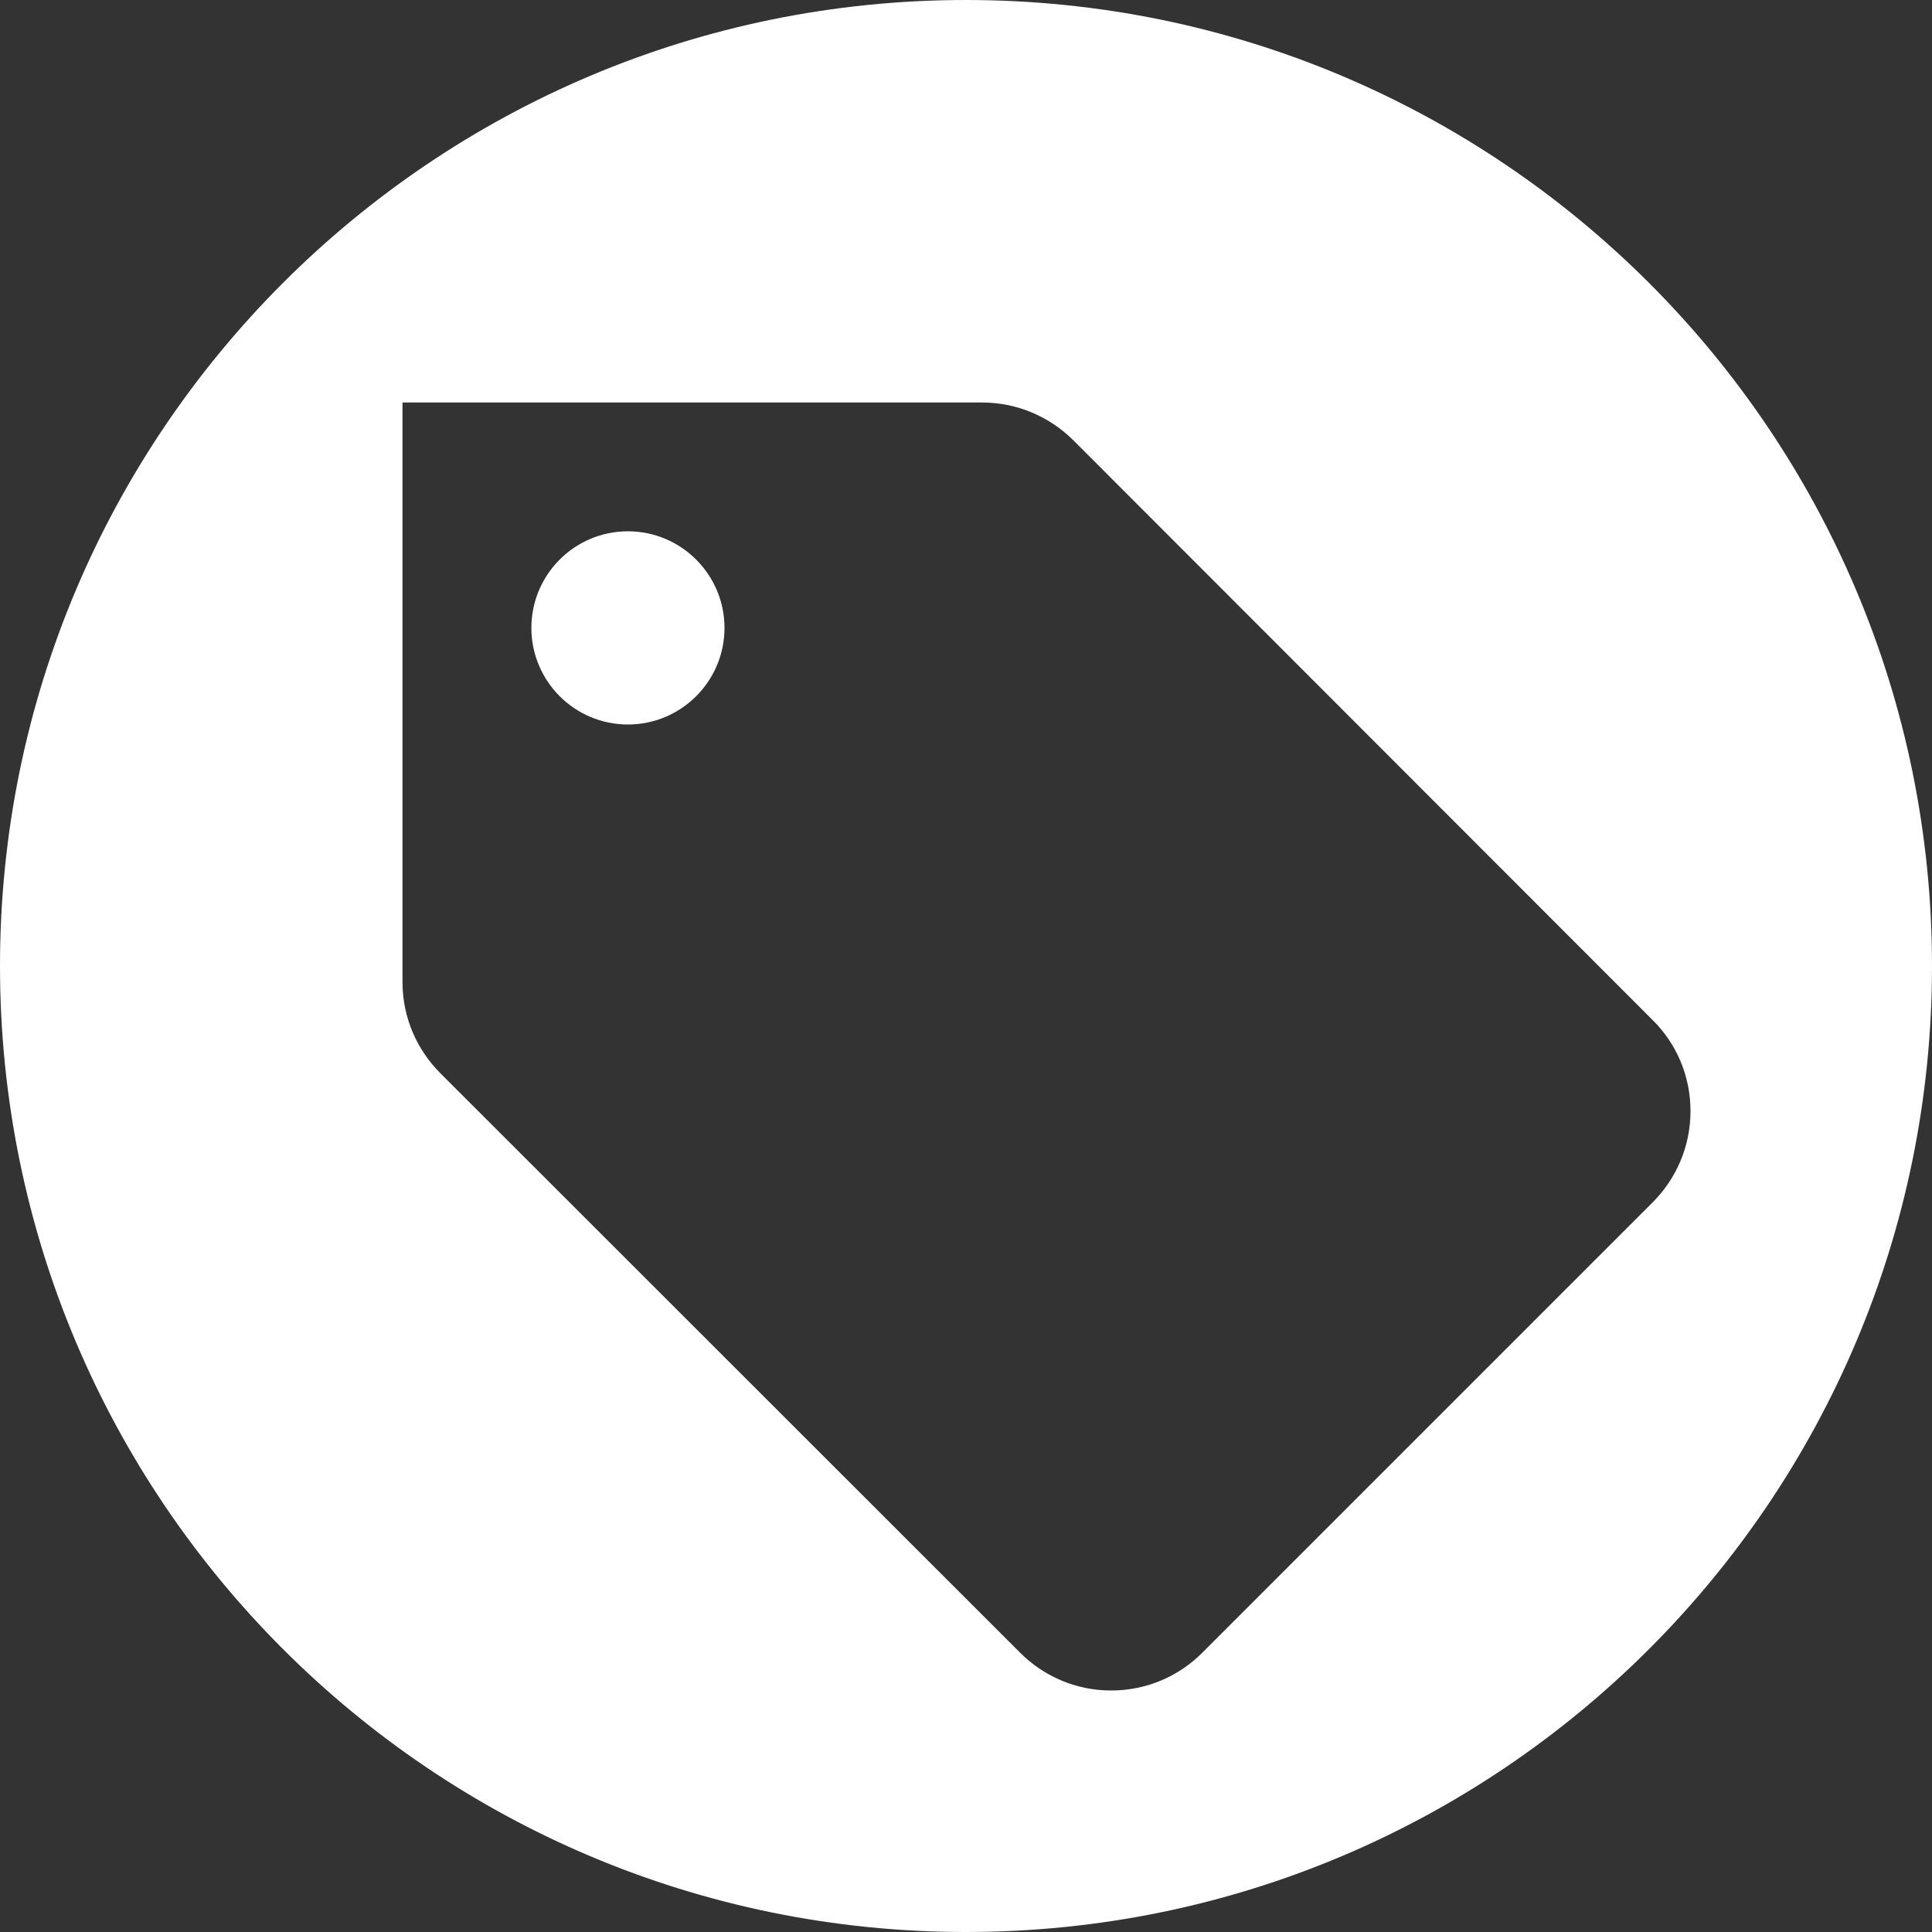 <?xml version="1.0" encoding="UTF-8" standalone="no"?>
<svg width="24px" height="24px" viewBox="0 0 24 24" version="1.1" xmlns="http://www.w3.org/2000/svg" xmlns:xlink="http://www.w3.org/1999/xlink">
    <rect x="0" y="0" width="24" height="24" fill="#333333" stroke="none"/>
    <!-- Generator: Sketch 47.1 (45422) - http://www.bohemiancoding.com/sketch -->
    <title>termos_de_uso_icon</title>
    <desc>Created with Sketch.</desc>
    <defs></defs>
    <g id="Page-1" stroke="none" stroke-width="1" fill="none" fill-rule="evenodd">
        <g id="termos_de_uso_icon" fill-rule="nonzero" fill="#FFFFFF">
            <path d="M12,0 C18.628,0 24,5.373 24,12 C24,18.627 18.628,24 12,24 C5.373,24 0,18.627 0,12 C0,5.373 5.373,0 12,0 Z M7.8,9 C7.138,9 6.601,8.462 6.601,7.8 C6.601,7.138 7.138,6.6 7.8,6.6 C8.462,6.6 9,7.138 9,7.8 C9,8.462 8.462,9 7.8,9 Z M12.199,5 L5,5 L5,12.2 C5,12.642 5.18,13.041 5.47,13.332 L12.672,20.53 C12.961,20.82 13.361,21 13.803,21 C14.246,21 14.646,20.821 14.934,20.532 L20.53,14.936 C20.82,14.646 21,14.245 21,13.803 C21,13.361 20.822,12.96 20.53,12.672 L13.332,5.468 C13.041,5.18 12.642,5 12.199,5 Z" id="Combined-Shape"></path>
        </g>
    </g>
</svg>